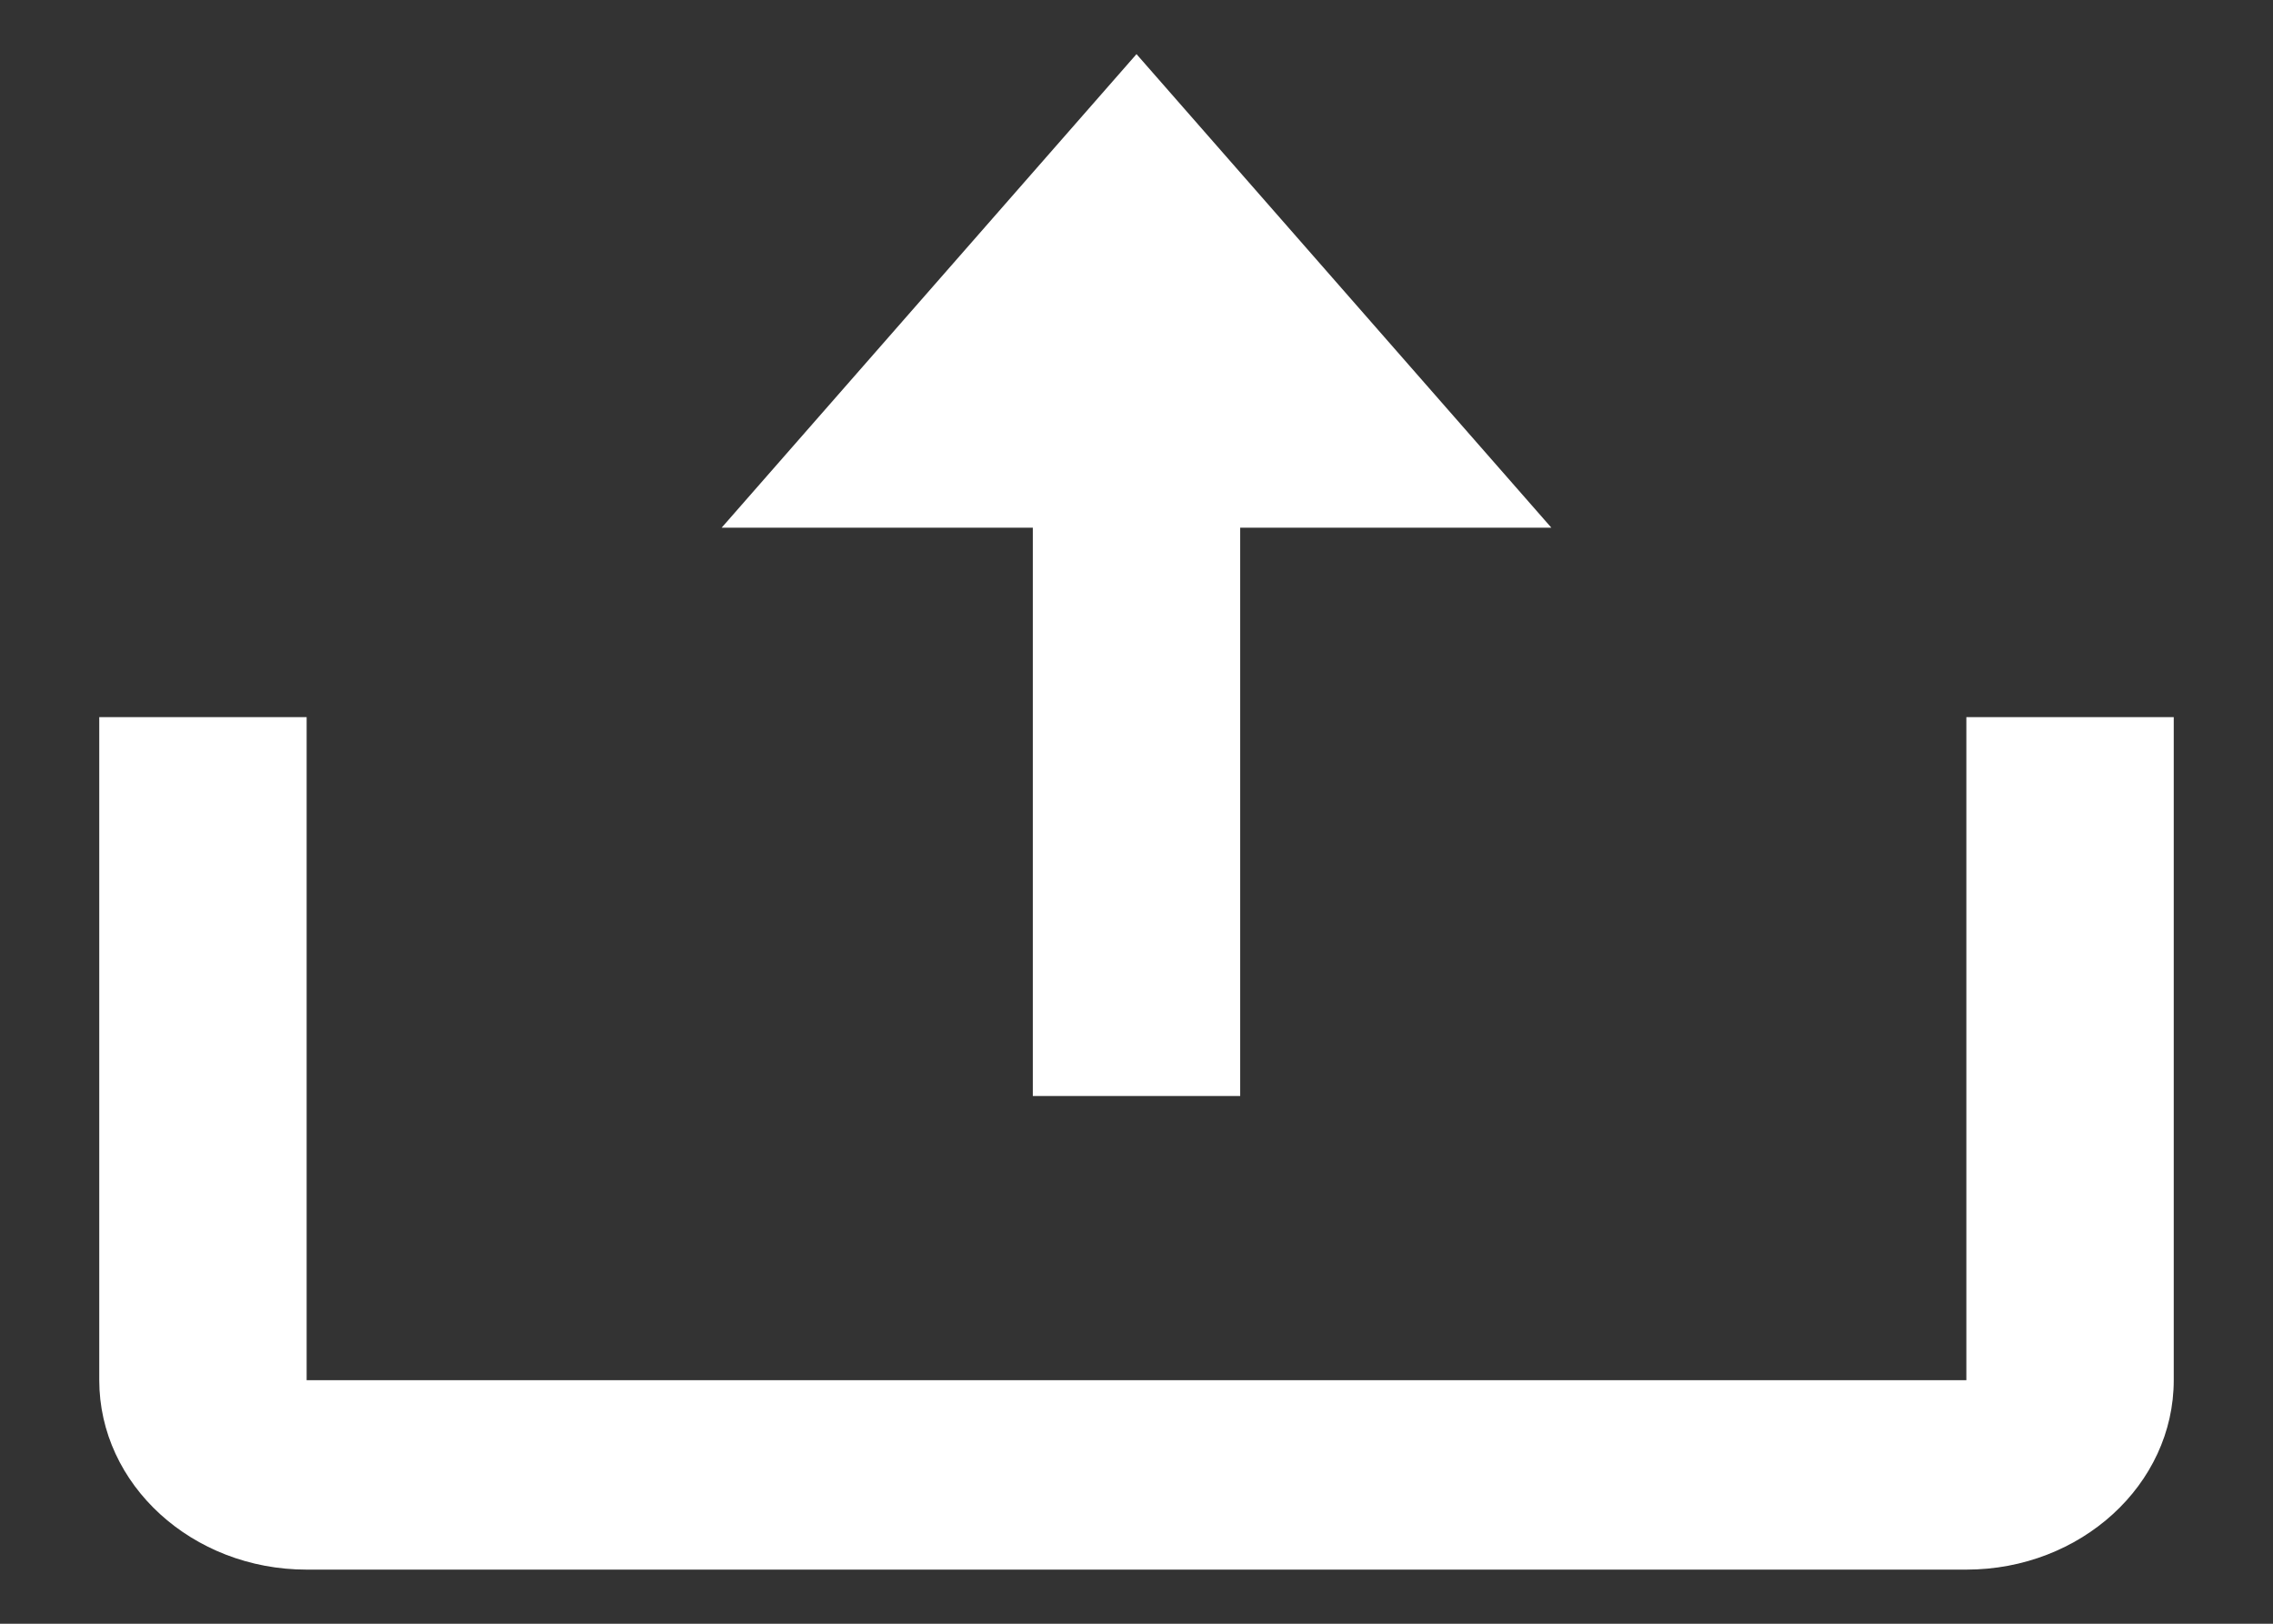 <svg width="21" height="15" viewBox="0 0 21 15" fill="none" xmlns="http://www.w3.org/2000/svg">
<rect x="0" y="0" width="21" height="15" fill="#333333" stroke="none"/>
<path d="M9.542 10.125H11.458V4.875H14.333L10.5 0.5L6.667 4.875H9.542V10.125Z" fill="white"/>
<path d="M18.167 12.75H2.833V6.625H0.917V12.75C0.917 13.715 1.776 14.5 2.833 14.5H18.167C19.224 14.5 20.083 13.715 20.083 12.75V6.625H18.167V12.75Z" fill="white"/>
</svg>
